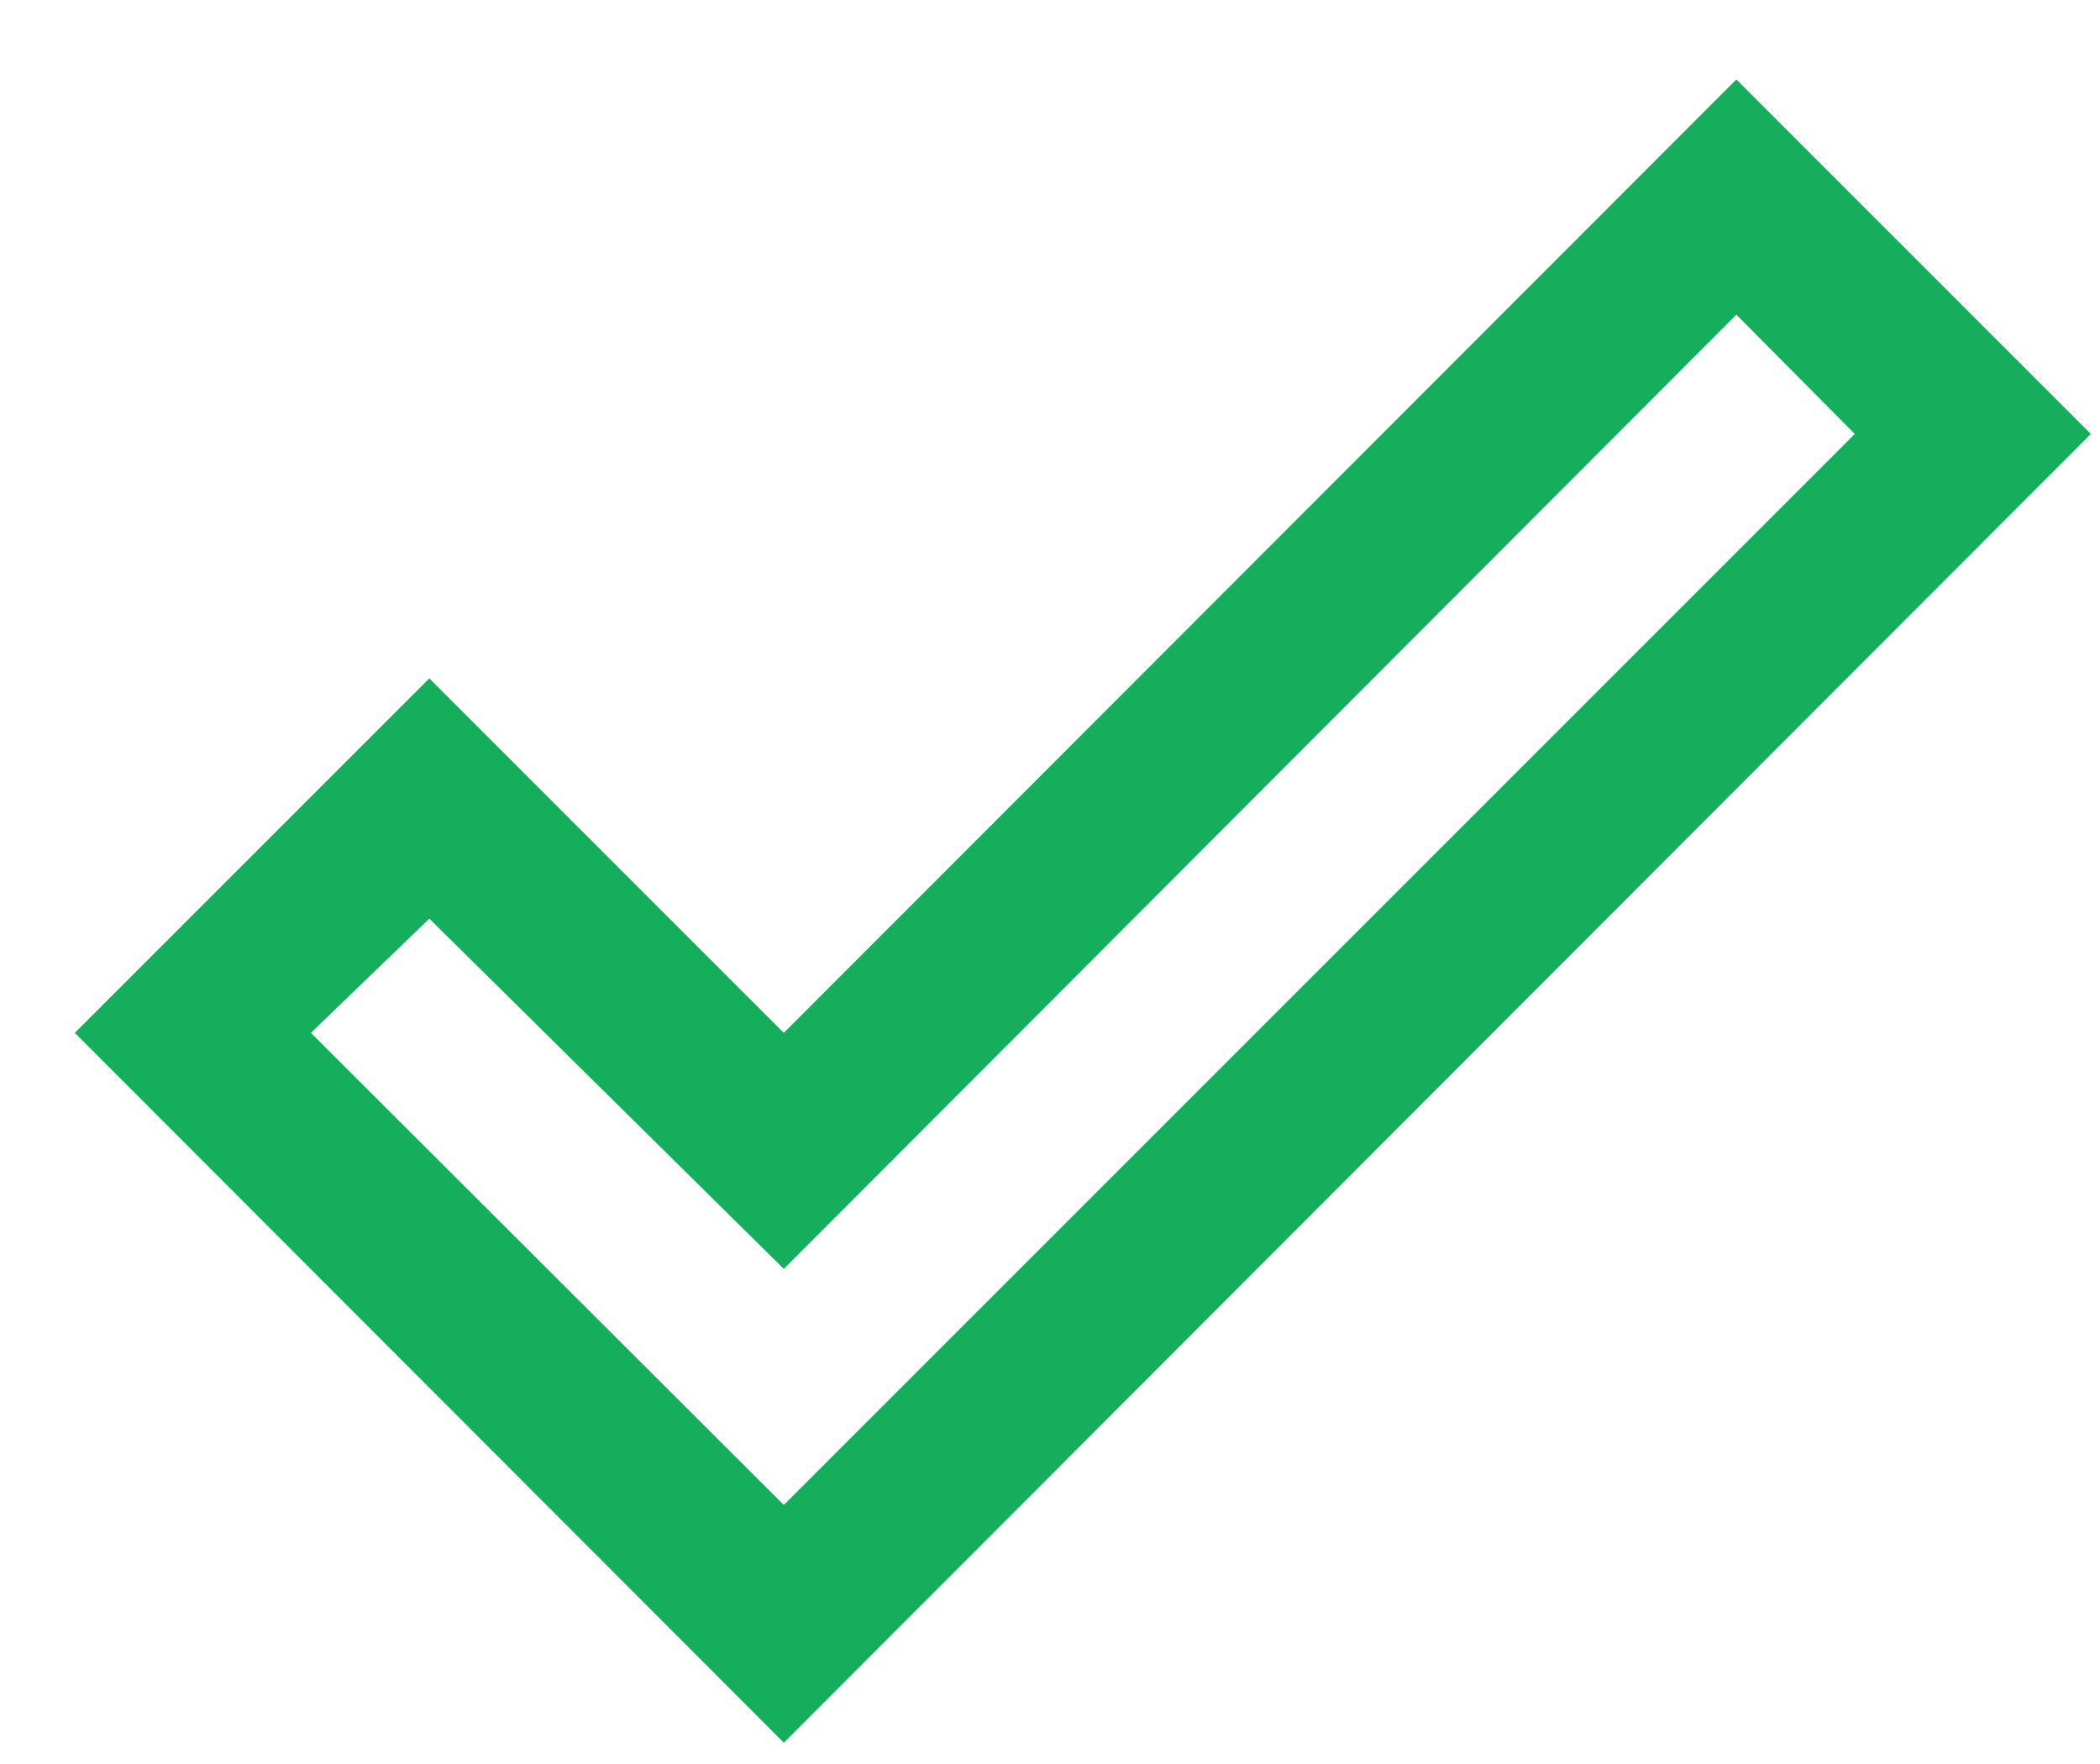 <svg width="25" height="21" viewBox="0 0 25 21" fill="none" xmlns="http://www.w3.org/2000/svg">
<path d="M20.671 0.946L24.891 5.166L9.331 20.746L0.891 12.296L5.111 8.076L9.331 12.296L20.671 0.946ZM20.671 3.746L9.331 15.106L5.111 10.936L3.701 12.296L9.331 17.916L22.081 5.166L20.671 3.746Z" fill="#14AE5C"/>
</svg>
